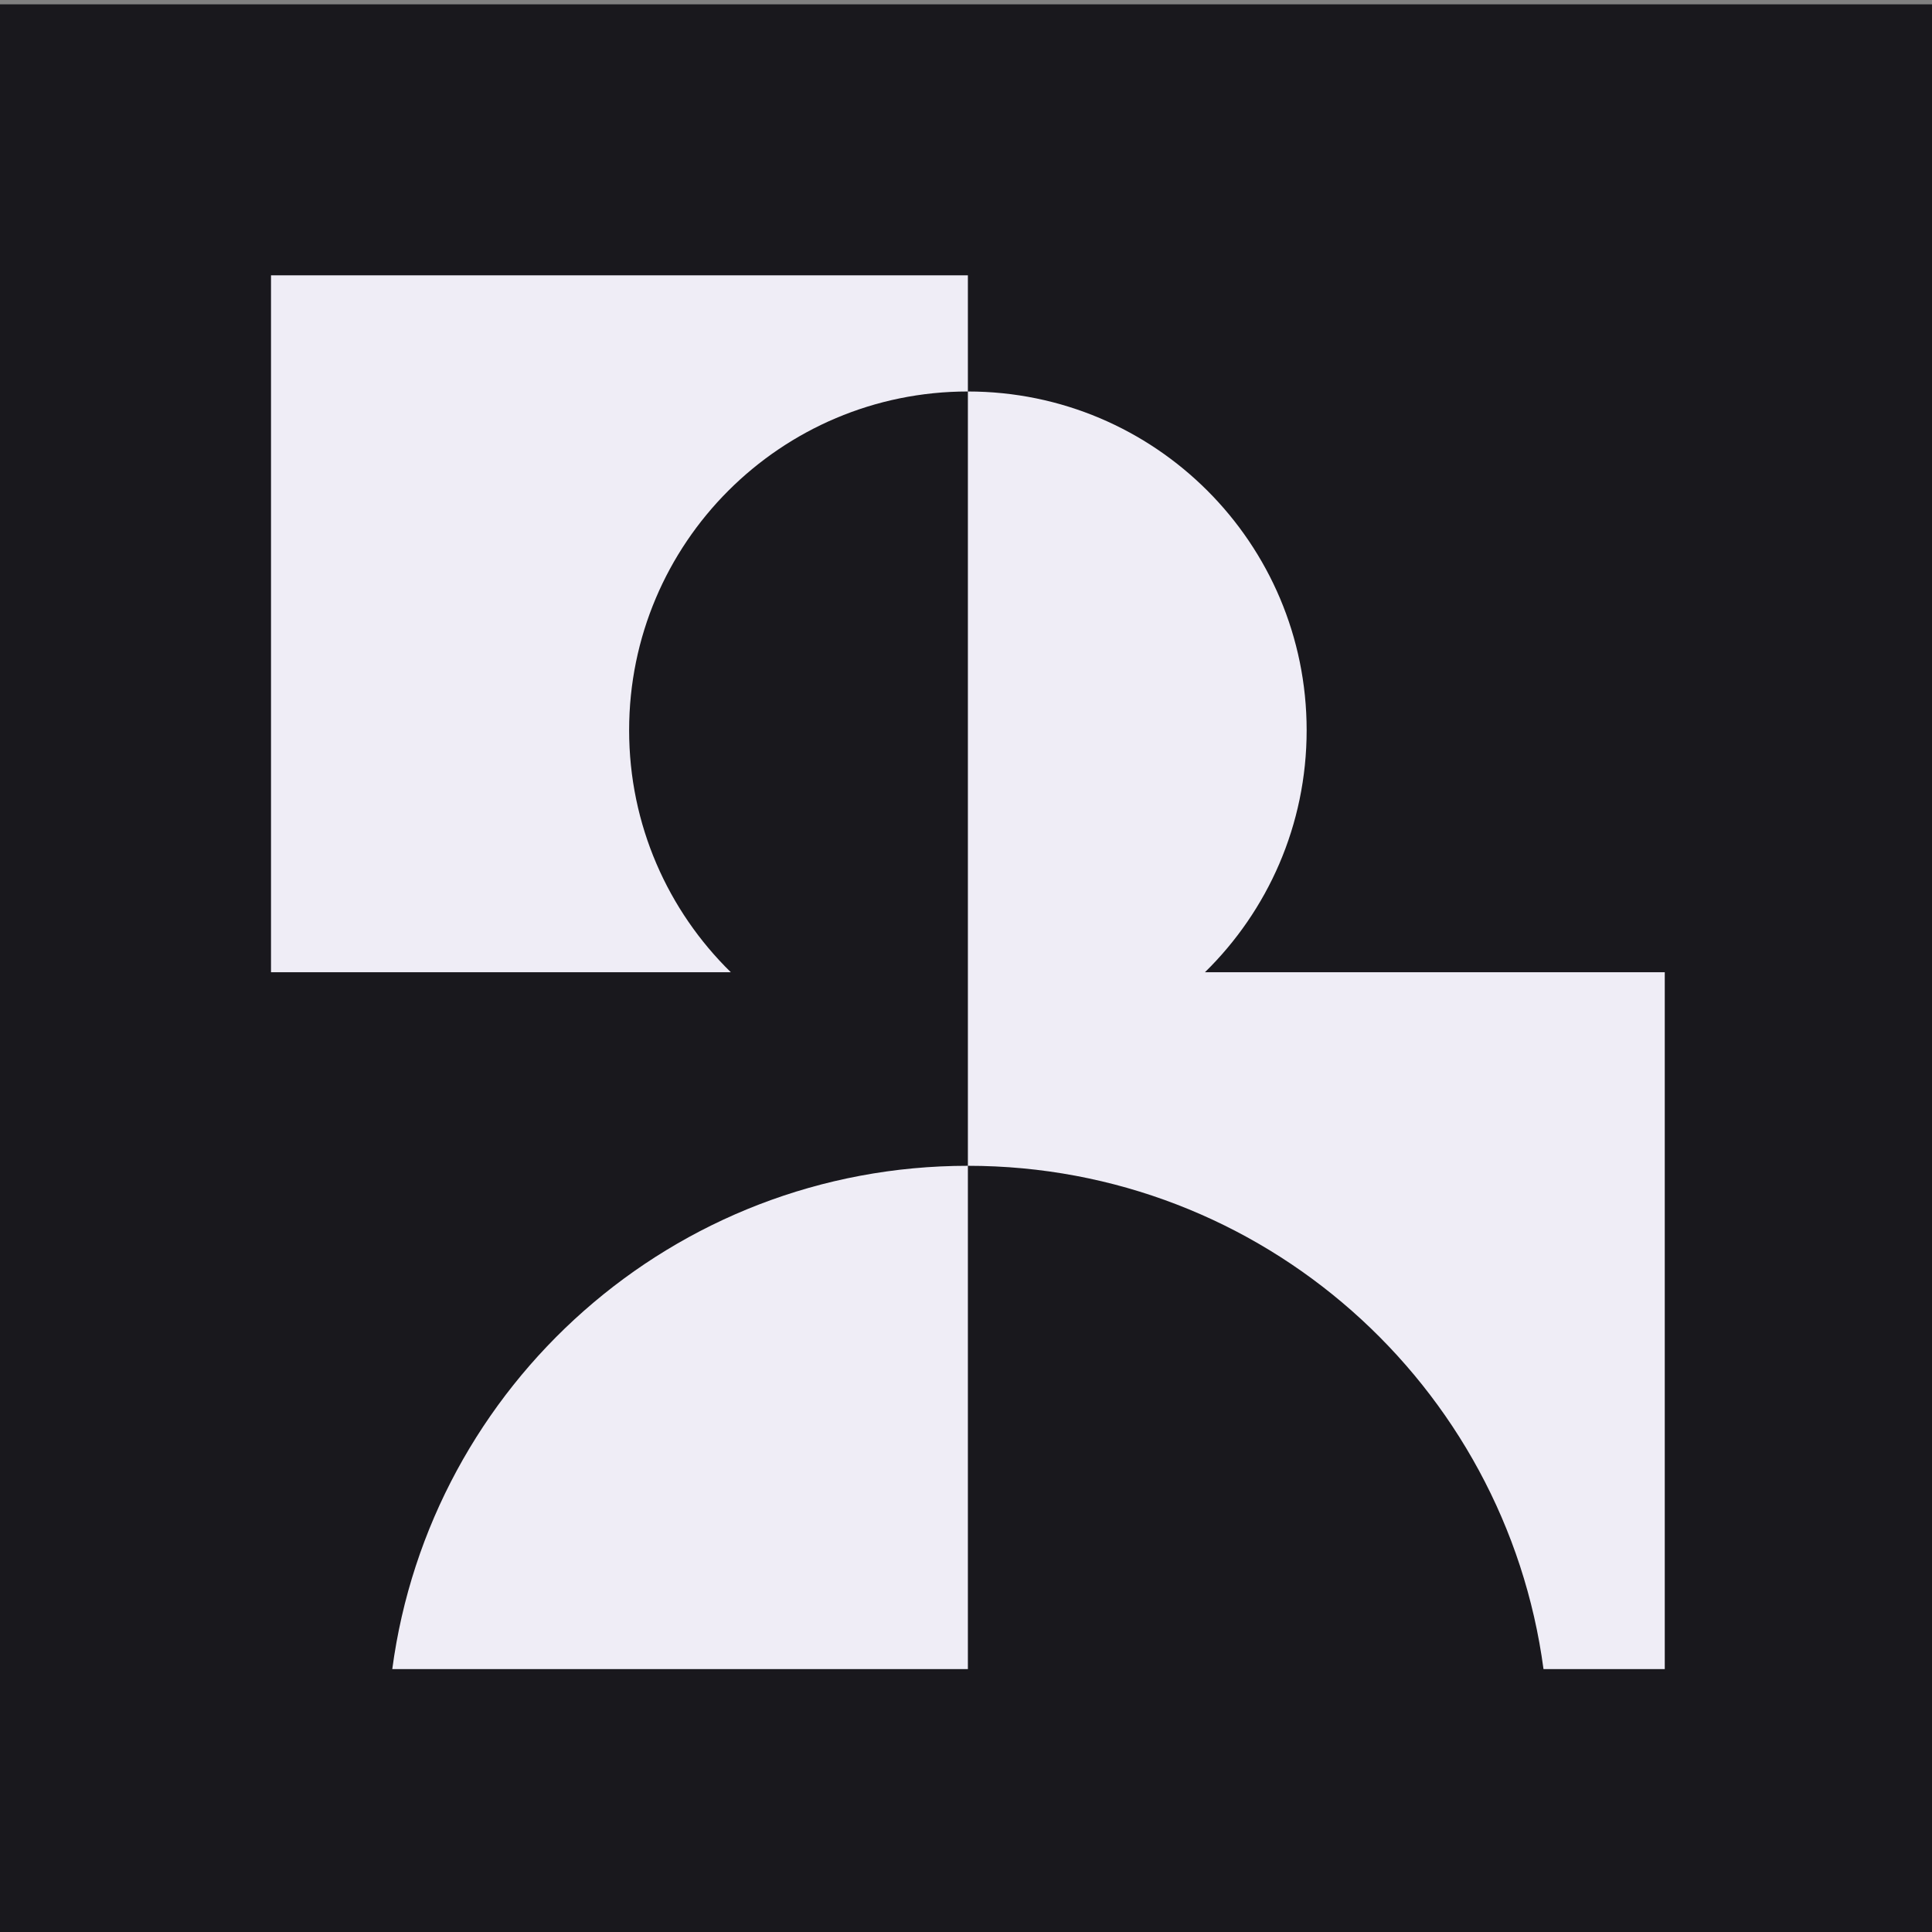 <?xml version="1.0" encoding="UTF-8" standalone="no"?>
<!DOCTYPE svg PUBLIC "-//W3C//DTD SVG 1.1//EN" "http://www.w3.org/Graphics/SVG/1.1/DTD/svg11.dtd">
<svg width="100%" height="100%" viewBox="0 0 512 512" version="1.1" xmlns="http://www.w3.org/2000/svg" xmlns:xlink="http://www.w3.org/1999/xlink" xml:space="preserve" xmlns:serif="http://www.serif.com/" style="fill-rule:evenodd;clip-rule:evenodd;stroke-linejoin:round;stroke-miterlimit:2;">
    <rect x="0" y="0" width="512" height="512" fill="#808080" stroke="none"/>
    <g transform="matrix(0.427,0,0,0.427,922.386,-1993)">
        <rect x="-2161.84" y="4671.09" width="1200" height="1200" style="fill:rgb(239,237,246);"/>
    </g>
    <g transform="matrix(0.171,0,0,0.171,4.54747e-13,-588.422)">
        <path d="M3000,3447.78L-0,3447.78L-0,6447.78L3000,6447.78L3000,3447.78ZM1500,6027.78L1500,5247.78C1043.65,5247.78 666.633,5587.43 607.93,6027.78L1500,6027.78ZM2580,4947.78L1867.42,4947.78C1964.68,4852.47 2025,4719.67 2025,4572.78C2025,4282.83 1789.95,4047.78 1500,4047.78L1500,5247.78C1956.35,5247.78 2333.37,5587.43 2392.07,6027.78L2580,6027.78L2580,4947.78ZM420,3867.78L420,4947.78L1132.58,4947.78C1035.32,4852.47 975,4719.67 975,4572.78C975,4282.83 1210.05,4047.78 1500,4047.78L1500,3867.78L420,3867.78Z" style="fill:rgb(25,24,29);"/>
    </g>
</svg>
